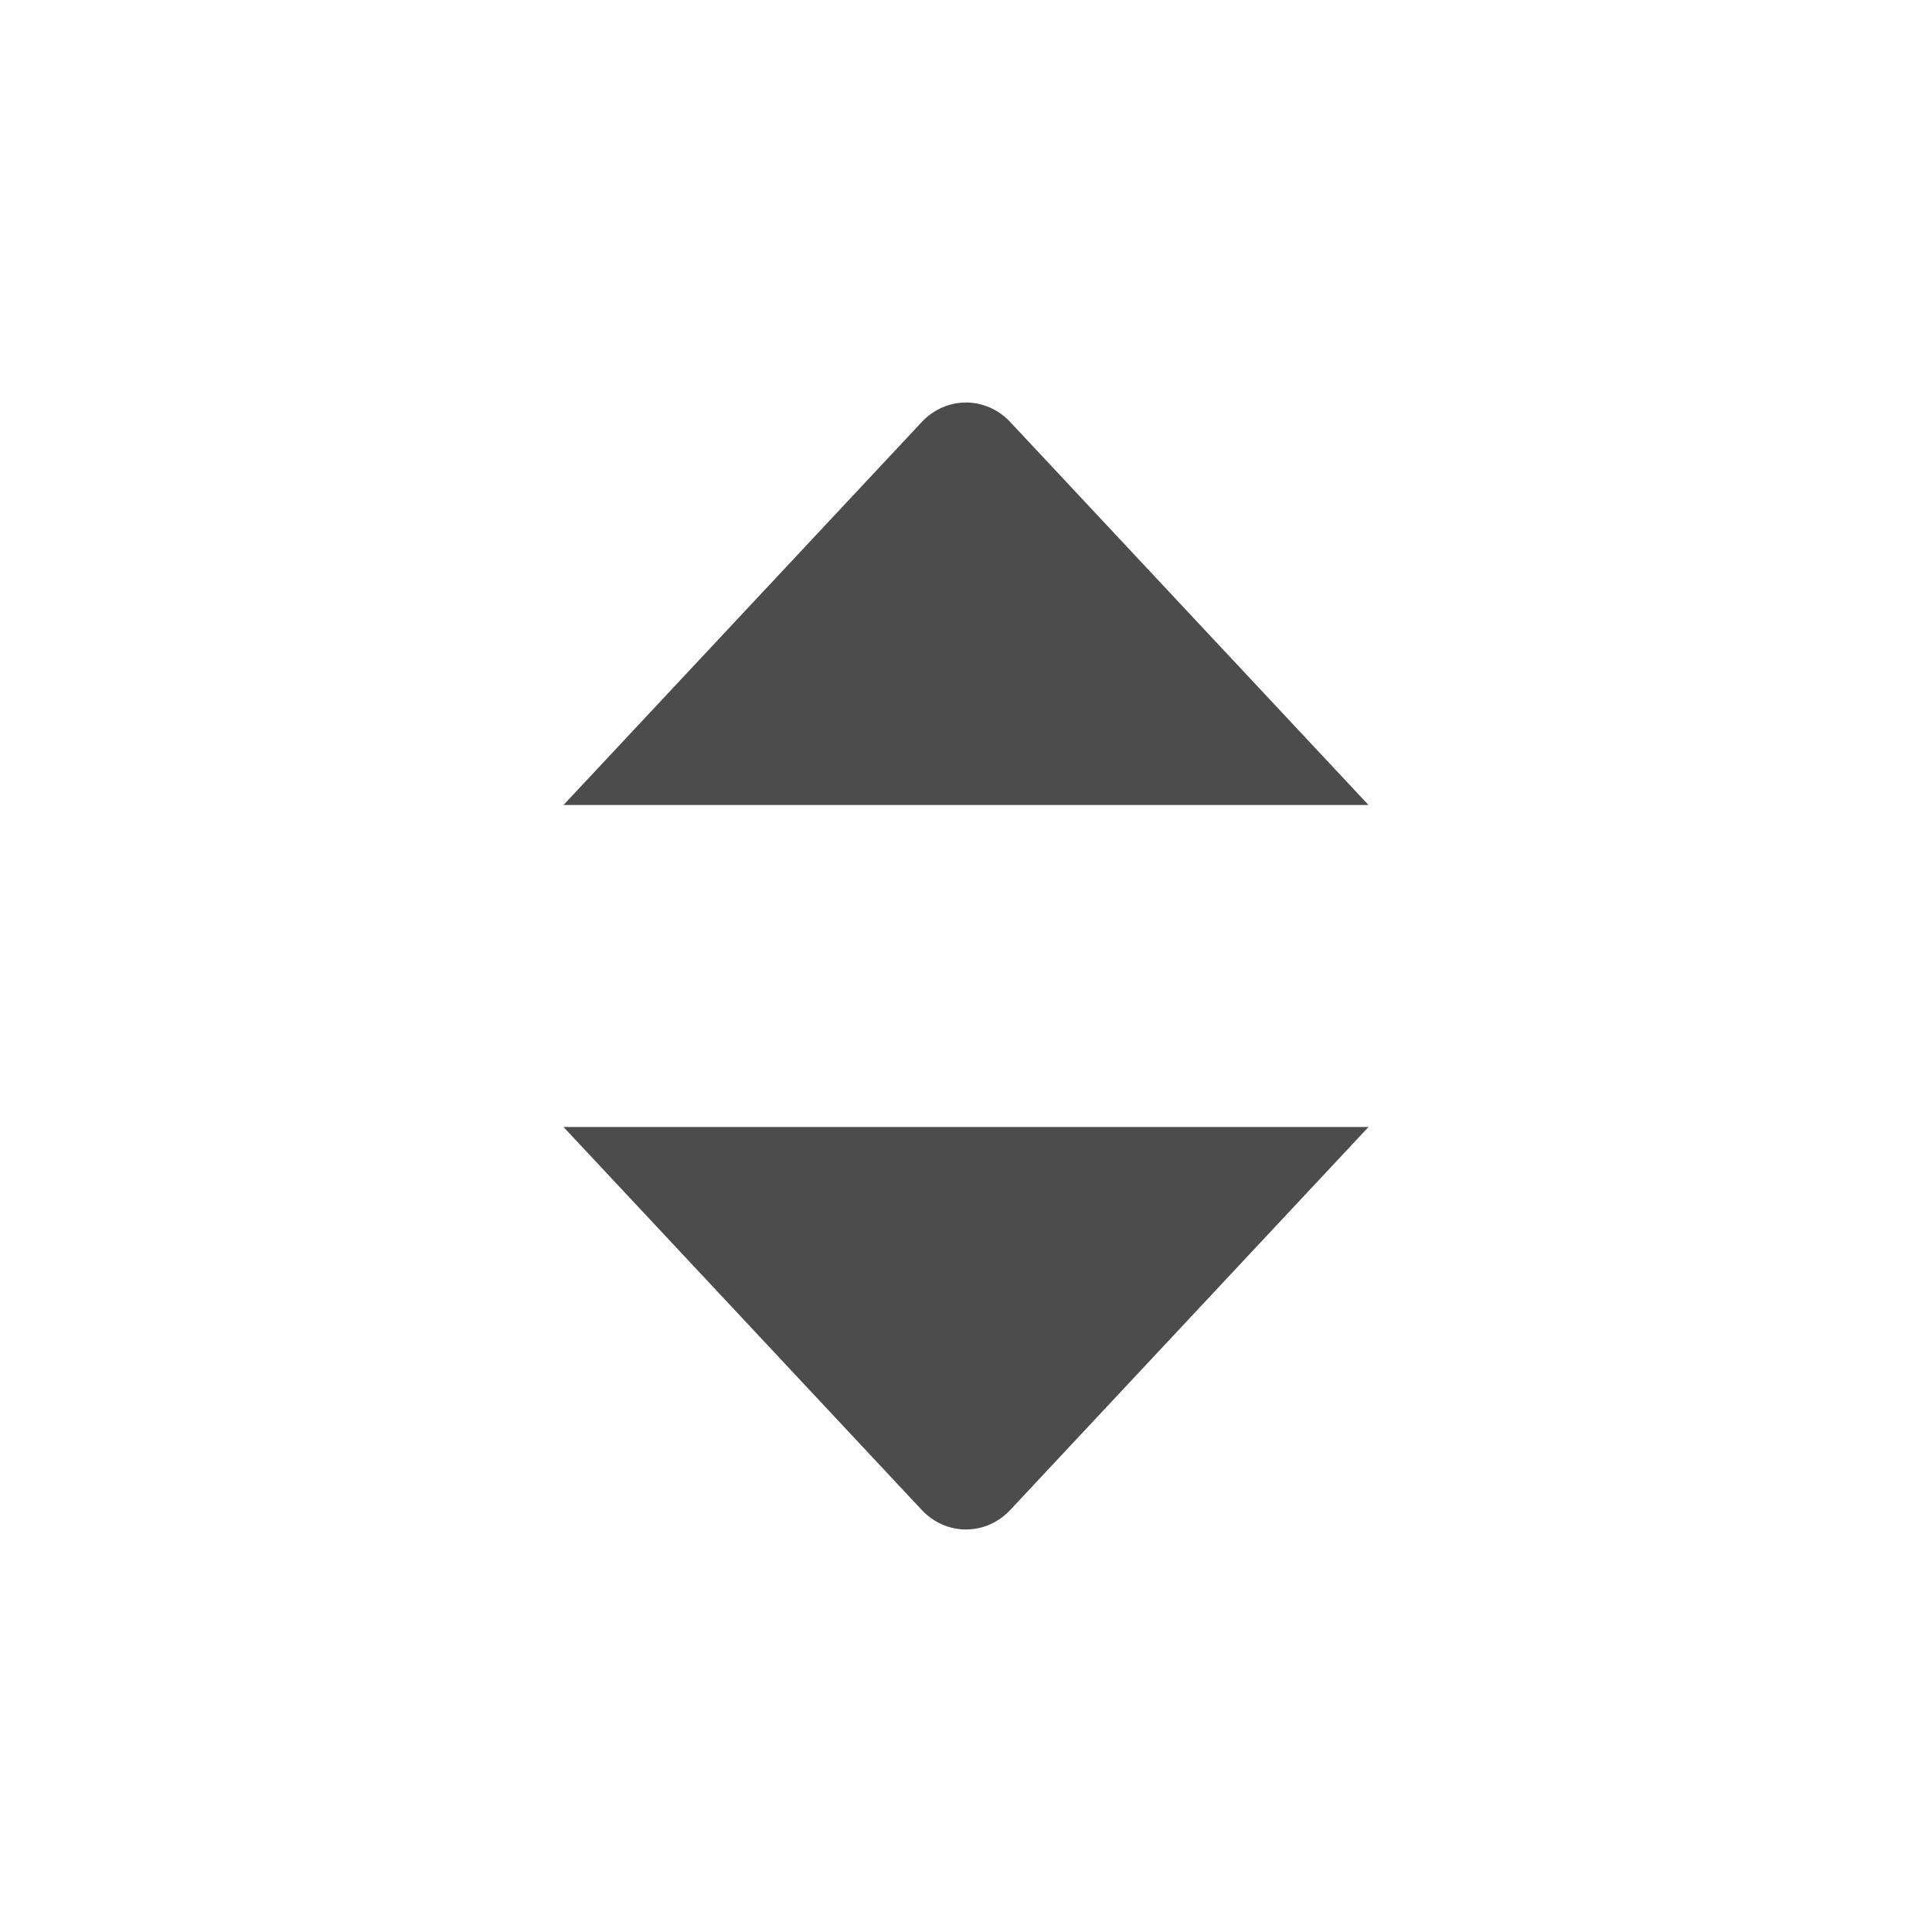 <svg width="24" height="24" viewBox="0 0 24 24" fill="none" xmlns="http://www.w3.org/2000/svg">
<path fill-rule="evenodd" clip-rule="evenodd" d="M17 10H7L11.449 5.244C11.753 4.919 12.247 4.919 12.551 5.244L17 10ZM17 14H7L11.449 18.756C11.753 19.081 12.247 19.081 12.551 18.756L17 14Z" fill="#4C4C4C"/>
</svg>
